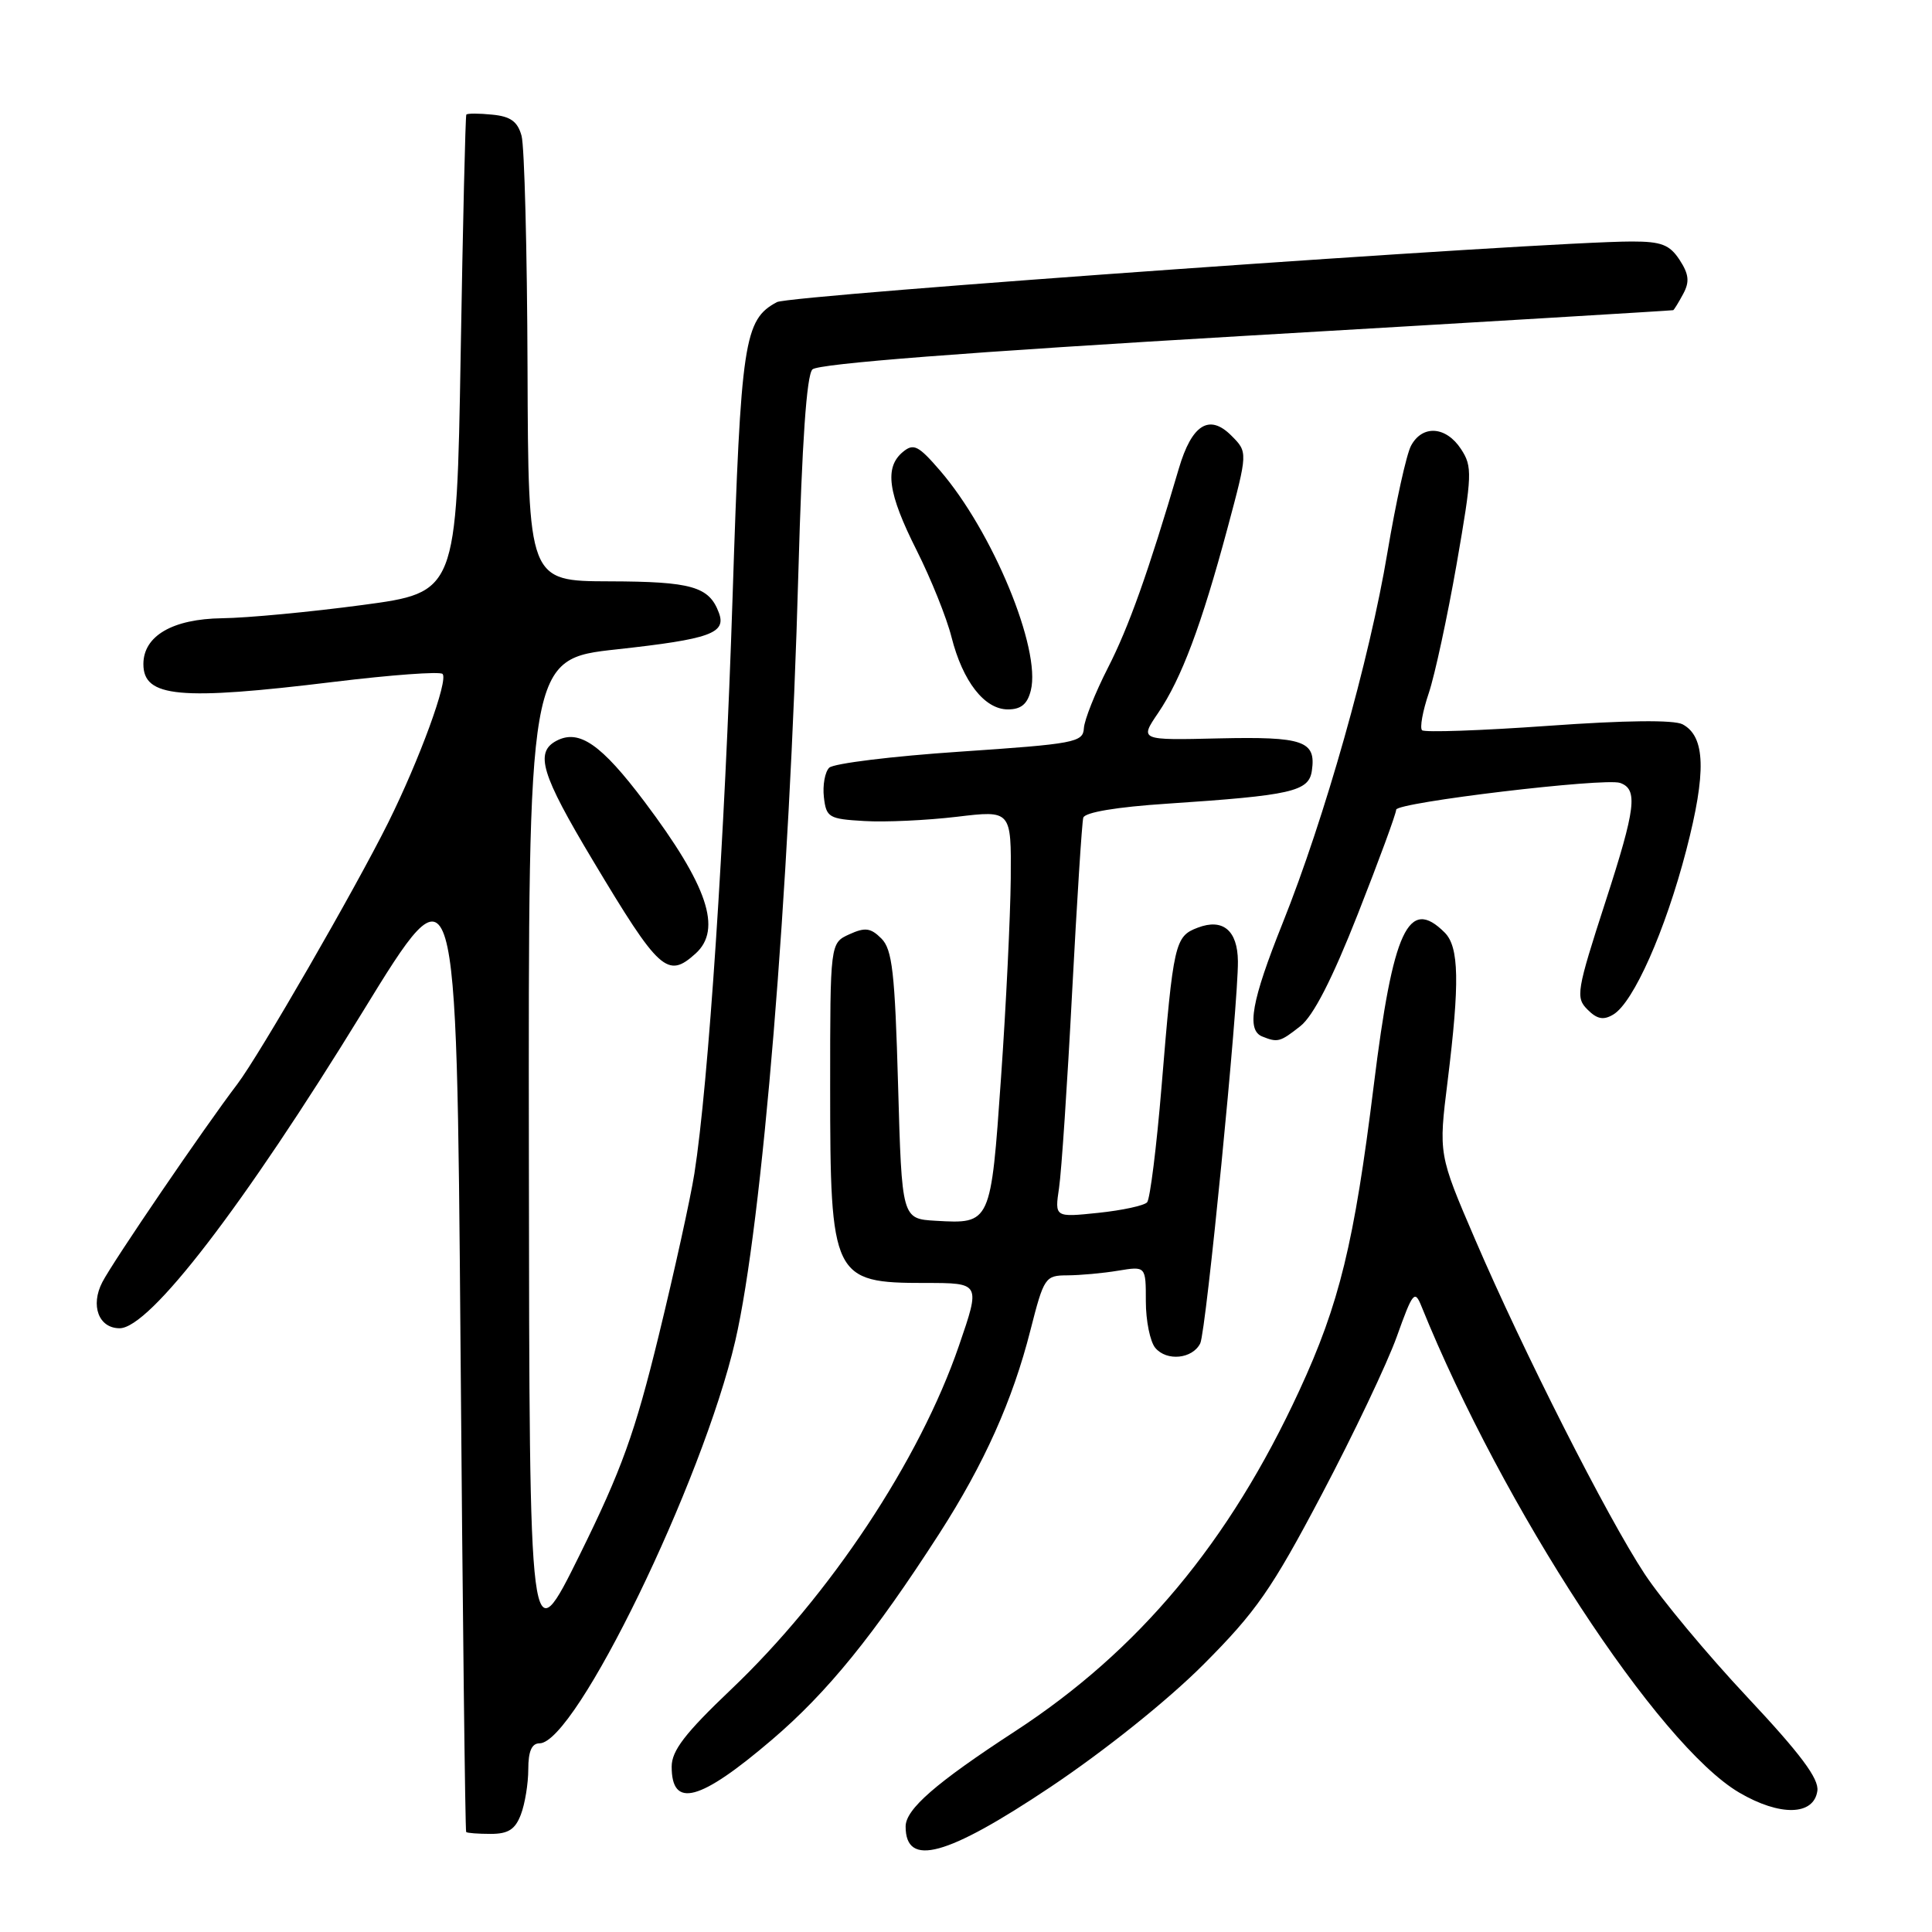 <?xml version="1.0" encoding="UTF-8" standalone="no"?>
<!DOCTYPE svg PUBLIC "-//W3C//DTD SVG 1.1//EN" "http://www.w3.org/Graphics/SVG/1.1/DTD/svg11.dtd" >
<svg xmlns="http://www.w3.org/2000/svg" xmlns:xlink="http://www.w3.org/1999/xlink" version="1.1" viewBox="0 0 256 256">
 <g >
 <path fill="currentColor"
d=" M 139.15 236.82 C 146.40 231.97 154.68 225.34 159.45 220.57 C 166.45 213.55 168.50 210.61 175.15 198.00 C 179.36 190.02 183.83 180.62 185.09 177.09 C 187.20 171.19 187.46 170.88 188.35 173.09 C 199.13 199.73 219.72 231.23 230.46 237.53 C 235.85 240.69 240.34 240.59 240.81 237.30 C 241.04 235.69 238.59 232.41 231.51 224.86 C 226.22 219.22 220.11 211.88 217.92 208.55 C 212.94 200.99 201.84 179.08 195.46 164.23 C 190.61 152.95 190.61 152.95 191.82 143.23 C 193.43 130.20 193.34 125.48 191.43 123.57 C 186.63 118.77 184.58 123.18 182.03 143.82 C 179.44 164.72 177.48 172.77 172.17 184.25 C 162.88 204.37 150.89 218.73 134.46 229.43 C 124.00 236.25 120.00 239.73 120.00 242.02 C 120.00 247.47 125.42 245.99 139.15 236.82 Z  M 69.02 240.43 C 69.56 239.02 70.00 236.32 70.00 234.43 C 70.00 232.05 70.46 231.00 71.49 231.00 C 76.26 231.00 93.08 196.41 97.43 177.66 C 101.00 162.23 104.62 118.24 105.79 75.80 C 106.27 58.62 106.88 49.72 107.65 48.95 C 108.41 48.19 128.10 46.66 165.15 44.49 C 196.14 42.68 221.60 41.15 221.71 41.10 C 221.83 41.04 222.43 40.07 223.04 38.93 C 223.90 37.33 223.79 36.33 222.55 34.43 C 221.23 32.42 220.13 32.00 216.23 32.00 C 204.83 32.00 104.69 39.10 102.95 40.03 C 98.59 42.36 98.17 45.14 97.07 79.12 C 96.04 111.04 93.87 143.69 92.01 155.50 C 91.49 158.80 89.36 168.47 87.28 176.99 C 84.14 189.85 82.37 194.77 76.83 205.99 C 70.15 219.50 70.15 219.50 70.08 153.41 C 70.00 87.32 70.00 87.32 81.75 86.04 C 94.12 84.68 96.28 83.91 95.25 81.18 C 93.96 77.72 91.65 77.06 80.75 77.03 C 70.00 77.00 70.00 77.00 69.90 48.75 C 69.85 33.21 69.49 19.38 69.11 18.00 C 68.59 16.10 67.65 15.42 65.21 15.19 C 63.44 15.01 61.90 15.01 61.79 15.19 C 61.67 15.36 61.33 29.67 61.04 47.00 C 60.50 78.50 60.50 78.50 48.00 80.17 C 41.12 81.09 32.77 81.88 29.44 81.92 C 22.86 82.01 19.00 84.26 19.00 88.00 C 19.00 92.41 23.78 92.85 44.25 90.35 C 51.81 89.43 58.29 88.95 58.64 89.30 C 59.44 90.11 55.61 100.60 51.44 109.00 C 47.03 117.86 34.38 139.78 31.44 143.66 C 27.07 149.40 14.96 167.17 13.56 169.89 C 11.95 172.99 13.08 176.00 15.85 176.00 C 19.83 176.00 32.25 159.83 48.05 134.08 C 60.50 113.79 60.50 113.79 61.02 178.14 C 61.30 213.54 61.64 242.61 61.77 242.75 C 61.90 242.89 63.36 243.00 65.02 243.00 C 67.35 243.00 68.27 242.41 69.02 240.43 Z  M 102.28 230.53 C 109.66 224.23 115.79 216.67 124.48 203.18 C 130.41 193.96 134.19 185.53 136.54 176.25 C 138.33 169.24 138.49 169.00 141.44 168.99 C 143.12 168.98 146.15 168.71 148.17 168.37 C 151.83 167.77 151.83 167.77 151.83 172.43 C 151.83 175.00 152.39 177.77 153.08 178.60 C 154.59 180.41 158.01 180.07 159.04 178.00 C 159.81 176.46 164.09 132.98 164.03 127.37 C 163.99 123.29 162.04 121.65 158.71 122.92 C 155.67 124.07 155.48 124.92 153.91 144.00 C 153.25 151.97 152.39 158.86 152.00 159.31 C 151.61 159.75 148.69 160.38 145.52 160.71 C 139.75 161.31 139.75 161.31 140.33 157.40 C 140.65 155.26 141.43 143.60 142.06 131.50 C 142.70 119.40 143.36 108.98 143.54 108.35 C 143.74 107.64 147.94 106.93 154.68 106.49 C 171.18 105.39 173.44 104.88 173.83 102.11 C 174.40 98.17 172.72 97.59 161.50 97.84 C 151.00 98.09 151.00 98.09 153.46 94.47 C 156.55 89.92 159.20 82.84 162.65 69.99 C 165.35 59.91 165.35 59.91 163.16 57.72 C 160.24 54.79 157.92 56.24 156.20 62.09 C 152.16 75.82 149.56 83.11 146.81 88.48 C 145.12 91.79 143.68 95.40 143.62 96.50 C 143.51 98.37 142.40 98.57 127.20 99.60 C 118.24 100.20 110.44 101.16 109.87 101.73 C 109.31 102.29 108.99 104.05 109.17 105.63 C 109.48 108.32 109.82 108.52 114.52 108.79 C 117.28 108.96 122.79 108.70 126.77 108.23 C 134.00 107.36 134.00 107.36 133.93 116.43 C 133.88 121.42 133.31 133.29 132.64 142.81 C 131.29 162.18 131.29 162.18 124.00 161.76 C 119.50 161.50 119.50 161.50 119.00 143.78 C 118.58 128.83 118.23 125.80 116.79 124.36 C 115.37 122.94 114.63 122.85 112.54 123.80 C 110.00 124.96 110.00 124.96 110.00 144.03 C 110.00 169.29 110.34 170.00 122.58 170.00 C 129.94 170.00 129.93 169.98 127.06 178.33 C 121.84 193.51 109.97 211.41 96.84 223.89 C 90.78 229.66 89.00 231.97 89.00 234.09 C 89.00 239.69 92.72 238.69 102.28 230.53 Z  M 172.29 135.98 C 174.02 134.63 176.51 129.77 179.93 121.09 C 182.72 114.00 185.00 107.80 185.00 107.29 C 185.00 106.33 212.63 103.03 214.67 103.74 C 217.06 104.58 216.76 107.06 212.75 119.43 C 208.90 131.31 208.76 132.19 210.35 133.77 C 211.62 135.05 212.47 135.21 213.77 134.43 C 216.44 132.84 220.66 123.33 223.44 112.65 C 226.12 102.32 225.98 97.60 222.96 95.98 C 221.82 95.37 215.38 95.44 205.09 96.18 C 196.24 96.81 188.74 97.07 188.43 96.76 C 188.11 96.45 188.51 94.23 189.32 91.84 C 190.12 89.46 191.78 81.76 193.01 74.75 C 195.08 62.84 195.12 61.84 193.59 59.50 C 191.60 56.47 188.47 56.26 186.97 59.06 C 186.36 60.19 184.96 66.56 183.84 73.21 C 181.48 87.36 175.53 108.41 169.94 122.36 C 165.83 132.63 165.14 136.49 167.25 137.34 C 169.31 138.17 169.62 138.08 172.29 135.98 Z  M 92.17 126.35 C 95.72 123.14 93.77 117.36 85.40 106.23 C 79.66 98.61 76.74 96.59 73.75 98.15 C 70.83 99.68 71.71 102.59 78.56 114.02 C 87.37 128.74 88.45 129.71 92.17 126.35 Z  M 136.59 91.48 C 137.97 86.00 131.52 70.41 124.54 62.33 C 121.68 59.02 121.05 58.71 119.63 59.89 C 117.17 61.94 117.64 65.34 121.46 72.92 C 123.36 76.70 125.44 81.87 126.08 84.42 C 127.57 90.30 130.45 94.00 133.55 94.00 C 135.29 94.00 136.14 93.30 136.59 91.48 Z "/>
</g>
</svg>